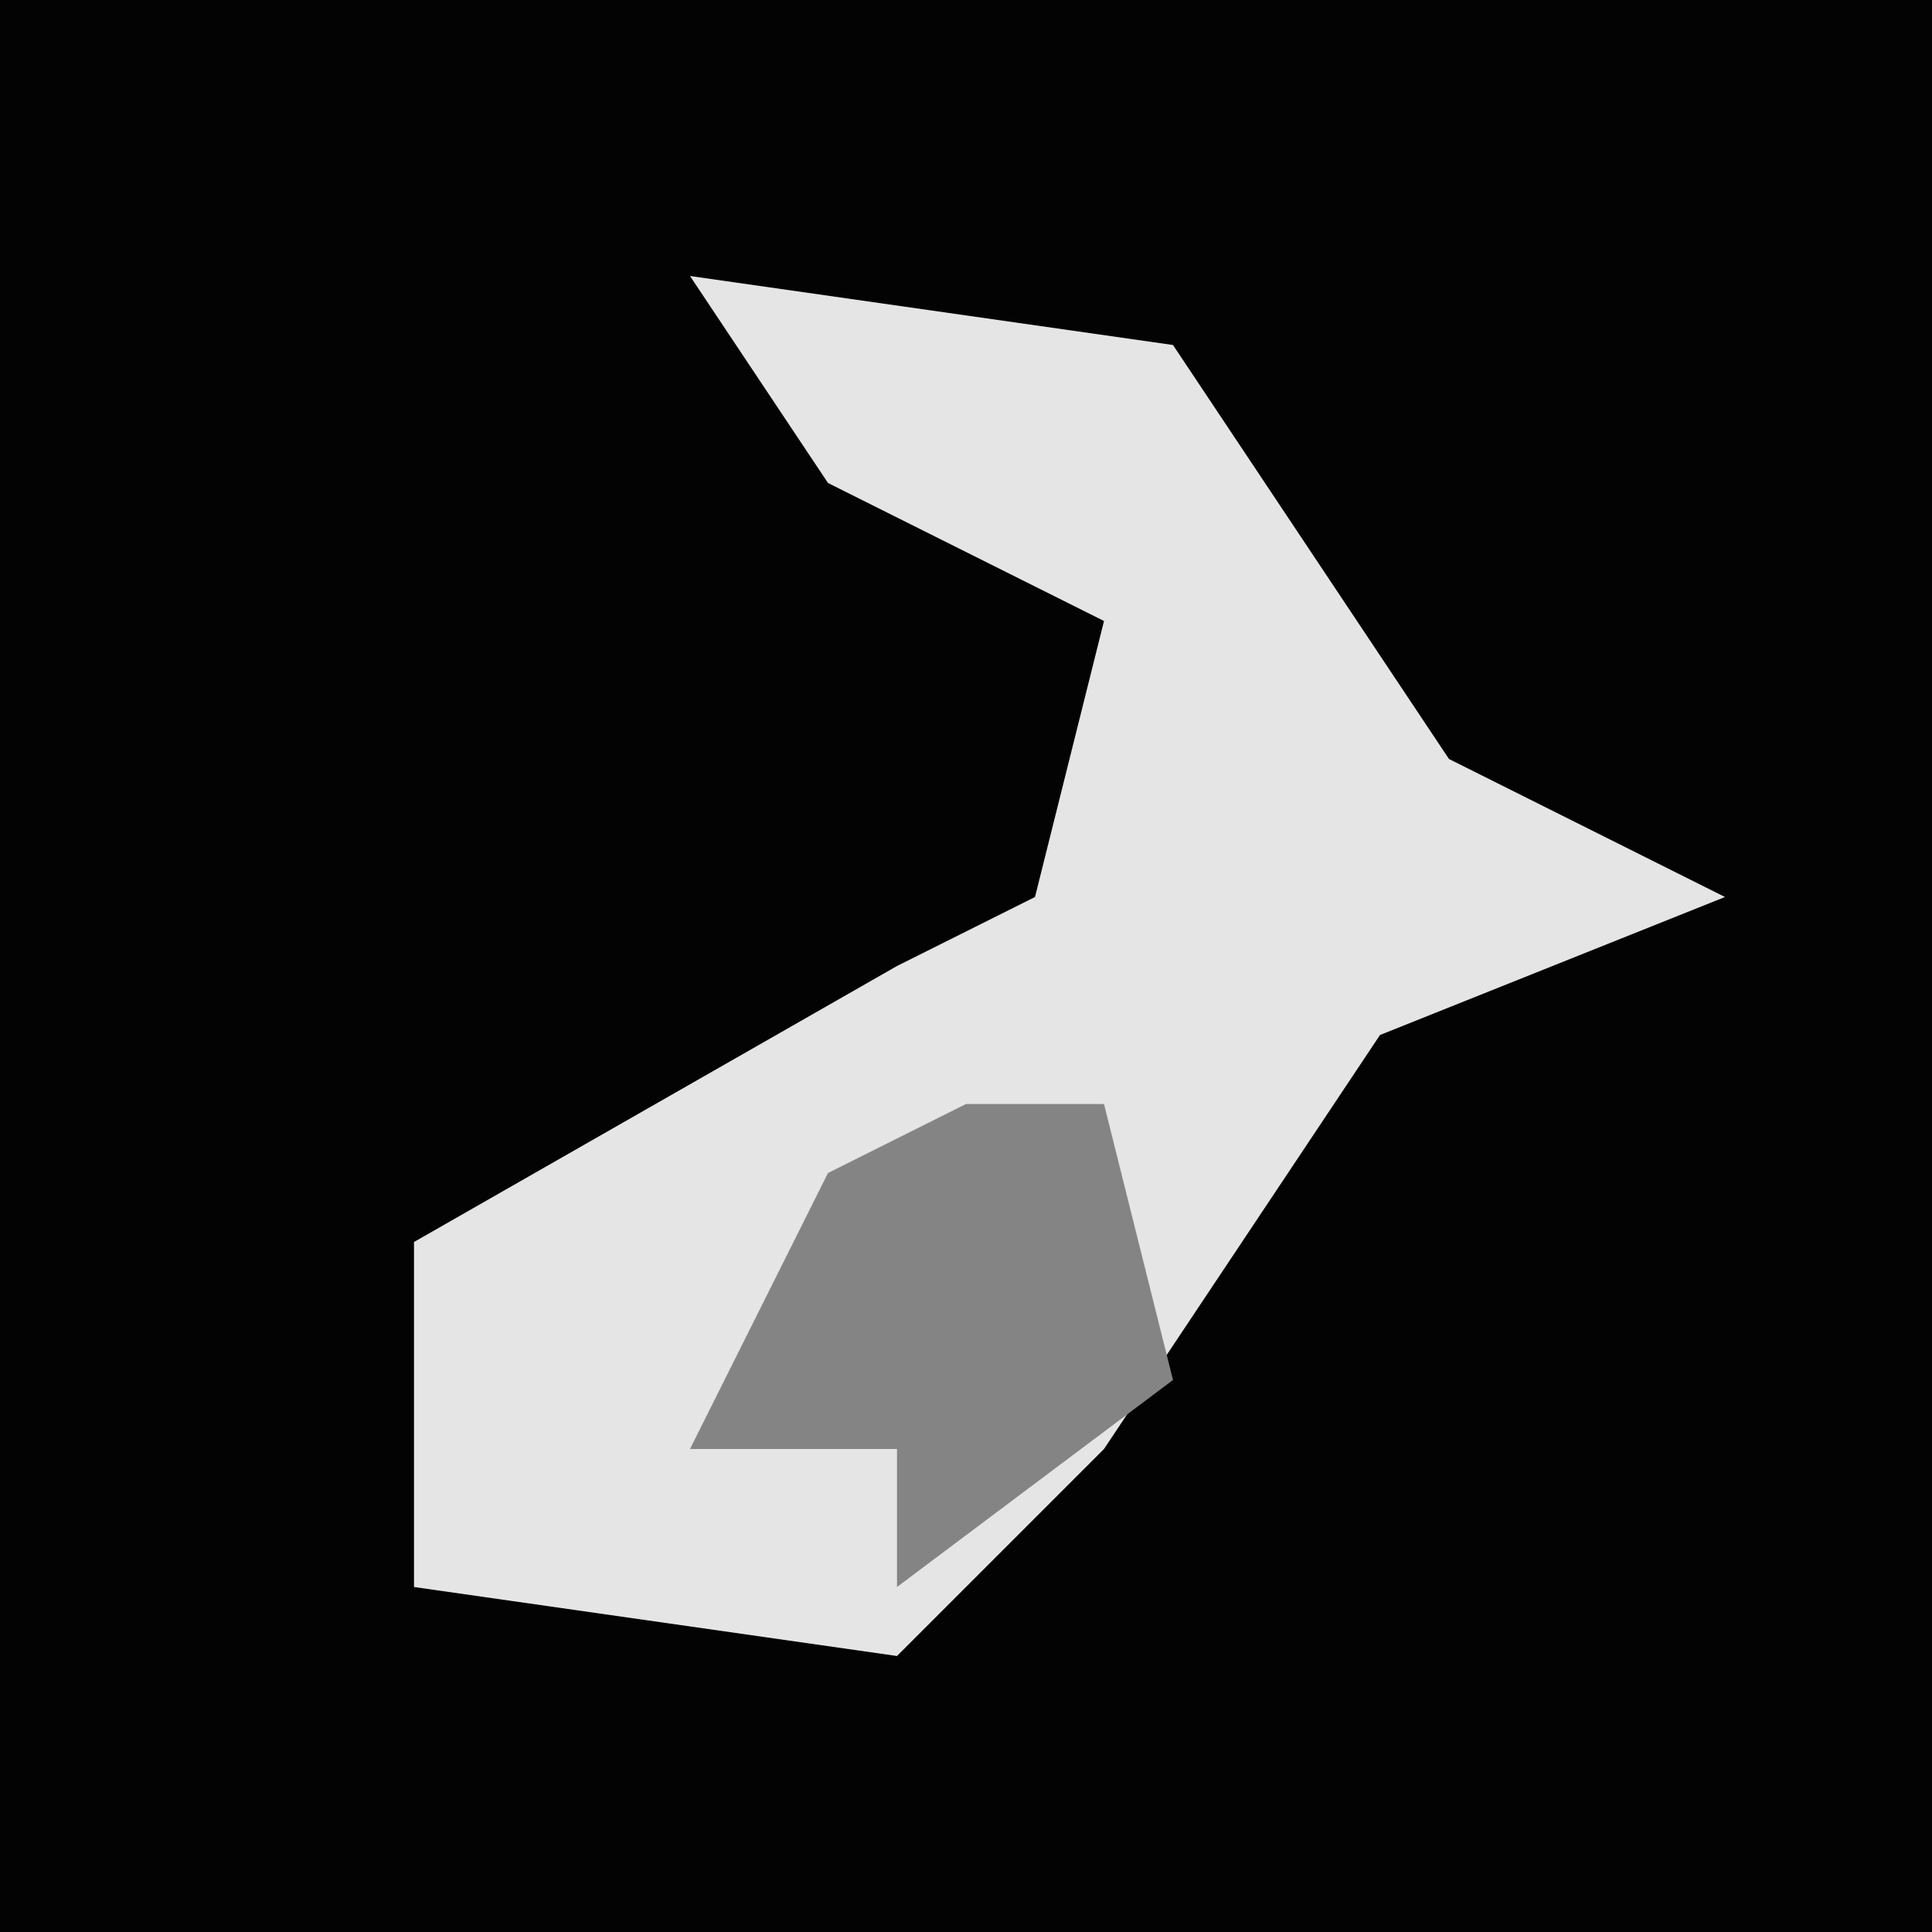 <?xml version="1.0" encoding="UTF-8"?>
<svg version="1.1" xmlns="http://www.w3.org/2000/svg" width="28" height="28">
<path d="M0,0 L28,0 L28,28 L0,28 Z " fill="#030303" transform="translate(0,0)"/>
<path d="M0,0 L7,1 L11,7 L15,9 L10,11 L6,17 L3,20 L-4,19 L-4,14 L3,10 L5,9 L6,5 L2,3 Z " fill="#E5E5E5" transform="translate(10,4)"/>
<path d="M0,0 L2,0 L3,4 L-1,7 L-1,5 L-4,5 L-2,1 Z " fill="#848484" transform="translate(14,16)"/>
</svg>
